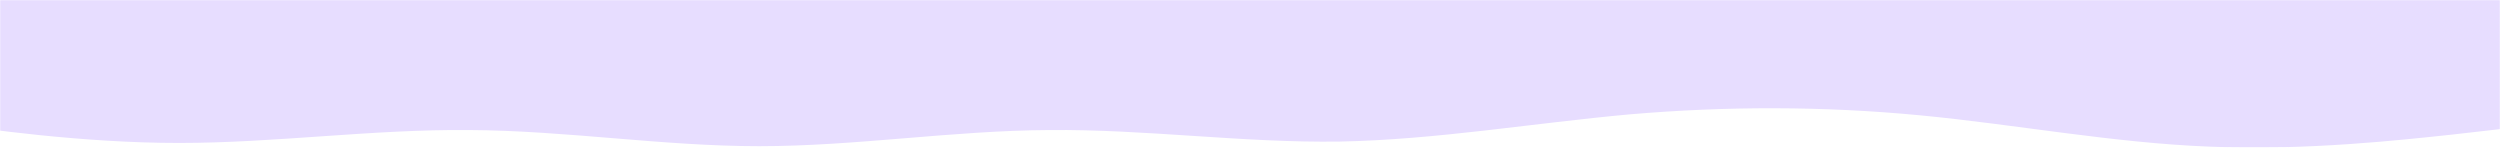 <svg width="1440" height="85" viewBox="0 0 1440 85" fill="none" xmlns="http://www.w3.org/2000/svg">
<g clip-path="url(#clip0_12_6)">
<mask id="mask0_12_6" style="mask-type:luminance" maskUnits="userSpaceOnUse" x="0" y="0" width="1440" height="85">
<path d="M1440 0H0V85H1440V0Z" fill="white"/>
</mask>
<g mask="url(#mask0_12_6)">
<path d="M-64 66.406L-36.092 70.391C-8.352 74.375 47.463 82.344 103.111 82.344C158.759 82.344 214.574 74.375 270.222 74.906C325.87 75.172 381.685 84.203 437.333 84.203C492.981 84.203 548.796 75.172 604.444 74.906C660.092 74.375 715.908 82.344 771.556 81.547C827.204 80.484 883.019 70.922 938.667 65.875C994.315 61.094 1050.13 61.094 1105.78 66.406C1161.43 71.719 1217.24 82.344 1272.89 84.469C1328.54 86.859 1384.35 80.484 1412.09 77.562L1440 74.375V0H1412.09C1384.35 0 1328.54 0 1272.89 0C1217.24 0 1161.43 0 1105.78 0C1050.13 0 994.315 0 938.667 0C883.019 0 827.204 0 771.556 0C715.908 0 660.092 0 604.444 0C548.796 0 492.981 0 437.333 0C381.685 0 325.87 0 270.222 0C214.574 0 158.759 0 103.111 0C47.463 0 -8.352 0 -36.092 0H-64V66.406Z" fill="#E7DDFF"/>
</g>
</g>
<defs>
<clipPath id="clip0_12_6">
<rect width="1440" height="85" fill="white"/>
</clipPath>
</defs>
</svg>
